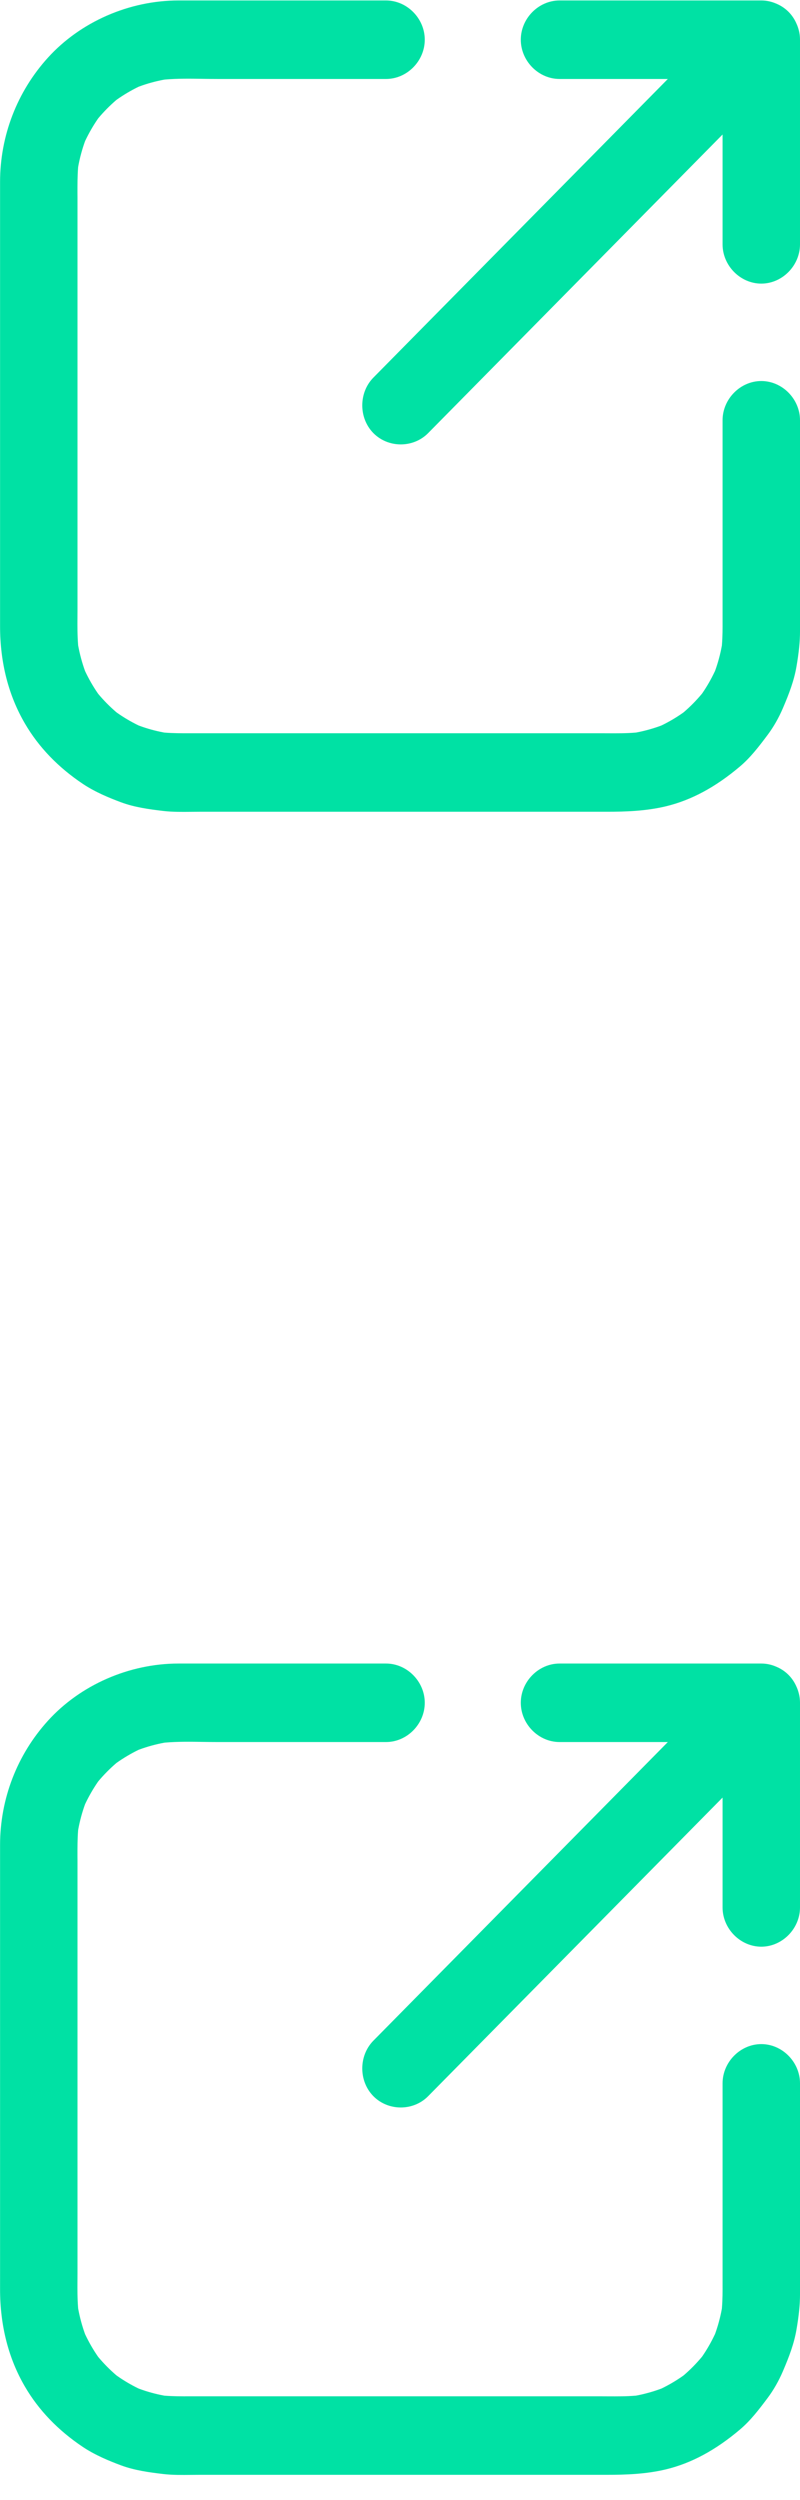 <svg width="24" height="75" xmlns="http://www.w3.org/2000/svg" preserveAspectRatio="xMidYMid">
 <defs>
  <style>.cls-1 {
        fill: #00e1a4;
        fill-rule: evenodd;
      }</style>
 </defs>
 <g>
  <title>background</title>
  <rect fill="none" id="canvas_background" height="402" width="582" y="-1" x="-1"/>
 </g>
 <g>
  <title>Layer 1</title>
  <path id="svg_1" class="cls-1" d="m22.839,8.508c-0.63,0 -1.162,-0.54 -1.162,-1.178l0,-3.295l-8.833,8.958c-0.445,0.451 -1.197,0.451 -1.642,0c-0.445,-0.451 -0.445,-1.214 0,-1.666l8.833,-8.958l-3.249,0c-0.63,0 -1.162,-0.539 -1.162,-1.178c0,-0.638 0.532,-1.177 1.162,-1.177l6.053,0c0.149,0 0.295,0.03 0.434,0.089l0.024,0.01c0.137,0.058 0.259,0.141 0.363,0.246c0.103,0.105 0.185,0.229 0.242,0.368l0.011,0.024c0.057,0.142 0.087,0.29 0.087,0.44l0,6.139c0,0.638 -0.532,1.178 -1.161,1.178zm-11.258,-6.139l-5.056,0c-0.141,0 -0.287,-0.002 -0.428,-0.004c-0.376,-0.006 -0.764,-0.012 -1.148,0.021l-0.03,0.004c-0.252,0.048 -0.502,0.116 -0.742,0.205l-0.015,0.006l-0.014,0.006c-0.223,0.109 -0.44,0.238 -0.643,0.381l-0.024,0.019c-0.189,0.163 -0.367,0.343 -0.528,0.535l-0.018,0.024c-0.142,0.207 -0.268,0.426 -0.376,0.653l-0.006,0.014l-0.006,0.015c-0.086,0.239 -0.153,0.489 -0.199,0.74l-0.003,0.017l-0.002,0.017c-0.02,0.259 -0.019,0.516 -0.019,0.765c0.001,0.045 0.001,0.09 0.001,0.135l0,12.389c0,0.067 -0.001,0.135 -0.001,0.203c-0.002,0.269 -0.003,0.548 0.019,0.828l0.001,0.017l0.003,0.016c0.047,0.252 0.114,0.502 0.2,0.742l0.006,0.015l0.006,0.014c0.108,0.227 0.234,0.447 0.376,0.653l0.018,0.024c0.161,0.192 0.339,0.372 0.528,0.535l0.024,0.019c0.203,0.144 0.42,0.272 0.643,0.381l0.029,0.012c0.236,0.087 0.481,0.155 0.73,0.202l0.016,0.003l0.017,0.002c0.255,0.02 0.509,0.02 0.754,0.019c0.045,0 0.09,0 0.134,0l12.215,0c0.067,0 0.134,0 0.201,0.001c0.266,0.001 0.541,0.003 0.817,-0.02l0.016,-0.001l0.017,-0.003c0.248,-0.047 0.494,-0.116 0.731,-0.203l0.029,-0.012c0.223,-0.109 0.44,-0.237 0.643,-0.381l0.024,-0.019c0.189,-0.163 0.366,-0.343 0.527,-0.535l0.019,-0.024c0.142,-0.206 0.268,-0.426 0.375,-0.653l0.007,-0.014l0.006,-0.015c0.086,-0.239 0.153,-0.488 0.199,-0.739l0.003,-0.017l0.001,-0.017c0.02,-0.249 0.02,-0.496 0.019,-0.735l0,-6.001c0,-0.639 0.532,-1.178 1.162,-1.178c0.629,0 1.161,0.539 1.161,1.178l0,6.328c0,0.308 -0.034,0.648 -0.108,1.072c-0.071,0.406 -0.212,0.785 -0.403,1.231c-0.127,0.297 -0.282,0.568 -0.459,0.805c-0.272,0.364 -0.522,0.687 -0.832,0.949c-0.731,0.619 -1.457,1.01 -2.218,1.194c-0.599,0.144 -1.21,0.164 -1.782,0.164l-12.212,0c-0.083,0 -0.167,0.001 -0.251,0.002c-0.277,0.003 -0.563,0.006 -0.83,-0.025c-0.441,-0.052 -0.87,-0.111 -1.274,-0.261c-0.336,-0.125 -0.77,-0.301 -1.144,-0.551c-0.741,-0.495 -1.326,-1.103 -1.738,-1.809c-0.496,-0.849 -0.747,-1.832 -0.747,-2.924l0,-13.324c0,-1.383 0.509,-2.706 1.434,-3.727c0.974,-1.076 2.439,-1.718 3.918,-1.718l6.227,0c0.63,0 1.162,0.539 1.162,1.177c0,0.639 -0.532,1.178 -1.162,1.178z"/>
  <path id="svg_2" class="cls-1" d="m22.839,58.397c-0.63,0 -1.162,-0.54 -1.162,-1.178l0,-3.295l-8.833,8.958c-0.445,0.451 -1.197,0.451 -1.642,0c-0.445,-0.451 -0.445,-1.214 0,-1.666l8.833,-8.958l-3.249,0c-0.63,0 -1.162,-0.539 -1.162,-1.178c0,-0.638 0.532,-1.177 1.162,-1.177l6.053,0c0.149,0 0.295,0.03 0.434,0.089l0.024,0.01c0.137,0.058 0.259,0.141 0.363,0.246c0.103,0.105 0.185,0.229 0.242,0.368l0.011,0.024c0.057,0.142 0.087,0.29 0.087,0.44l0,6.139c0,0.638 -0.532,1.178 -1.161,1.178zm-11.258,-6.139l-5.056,0c-0.141,0 -0.287,-0.002 -0.428,-0.004c-0.376,-0.006 -0.764,-0.012 -1.148,0.021l-0.03,0.004c-0.252,0.048 -0.502,0.116 -0.742,0.205l-0.015,0.006l-0.014,0.006c-0.223,0.109 -0.44,0.238 -0.643,0.381l-0.024,0.019c-0.189,0.163 -0.367,0.343 -0.528,0.535l-0.018,0.024c-0.142,0.207 -0.268,0.426 -0.376,0.653l-0.006,0.014l-0.006,0.015c-0.086,0.239 -0.153,0.489 -0.199,0.74l-0.003,0.017l-0.002,0.017c-0.02,0.259 -0.019,0.516 -0.019,0.765c0.001,0.045 0.001,0.09 0.001,0.135l0,12.389c0,0.067 -0.001,0.135 -0.001,0.203c-0.002,0.269 -0.003,0.548 0.019,0.828l0.001,0.017l0.003,0.016c0.047,0.252 0.114,0.502 0.2,0.742l0.006,0.015l0.006,0.014c0.108,0.227 0.234,0.447 0.376,0.653l0.018,0.024c0.161,0.192 0.339,0.372 0.528,0.535l0.024,0.019c0.203,0.144 0.42,0.272 0.643,0.381l0.029,0.012c0.236,0.087 0.481,0.155 0.73,0.202l0.016,0.003l0.017,0.002c0.255,0.02 0.509,0.02 0.754,0.019c0.045,0 0.09,0 0.134,0l12.215,0c0.067,0 0.134,0 0.201,0.001c0.266,0.001 0.541,0.003 0.817,-0.02l0.016,-0.001l0.017,-0.003c0.248,-0.047 0.494,-0.116 0.731,-0.203l0.029,-0.012c0.223,-0.109 0.44,-0.237 0.643,-0.381l0.024,-0.019c0.189,-0.163 0.366,-0.343 0.527,-0.535l0.019,-0.024c0.142,-0.206 0.268,-0.426 0.375,-0.653l0.007,-0.014l0.006,-0.015c0.086,-0.239 0.153,-0.488 0.199,-0.739l0.003,-0.017l0.001,-0.017c0.02,-0.249 0.02,-0.496 0.019,-0.735l0,-6.001c0,-0.639 0.532,-1.178 1.162,-1.178c0.629,0 1.161,0.539 1.161,1.178l0,6.328c0,0.308 -0.034,0.648 -0.108,1.072c-0.071,0.406 -0.212,0.785 -0.403,1.231c-0.127,0.297 -0.282,0.568 -0.459,0.805c-0.272,0.364 -0.522,0.687 -0.832,0.949c-0.731,0.619 -1.457,1.01 -2.218,1.194c-0.599,0.144 -1.21,0.164 -1.782,0.164l-12.212,0c-0.083,0 -0.167,0.001 -0.251,0.002c-0.277,0.003 -0.563,0.006 -0.83,-0.025c-0.441,-0.052 -0.87,-0.111 -1.274,-0.261c-0.336,-0.125 -0.77,-0.301 -1.144,-0.551c-0.741,-0.495 -1.326,-1.103 -1.738,-1.809c-0.496,-0.849 -0.747,-1.832 -0.747,-2.924l0,-13.324c0,-1.383 0.509,-2.706 1.434,-3.727c0.974,-1.076 2.439,-1.718 3.918,-1.718l6.227,0c0.63,0 1.162,0.539 1.162,1.177c0,0.639 -0.532,1.178 -1.162,1.178z"/>
 </g>
</svg>